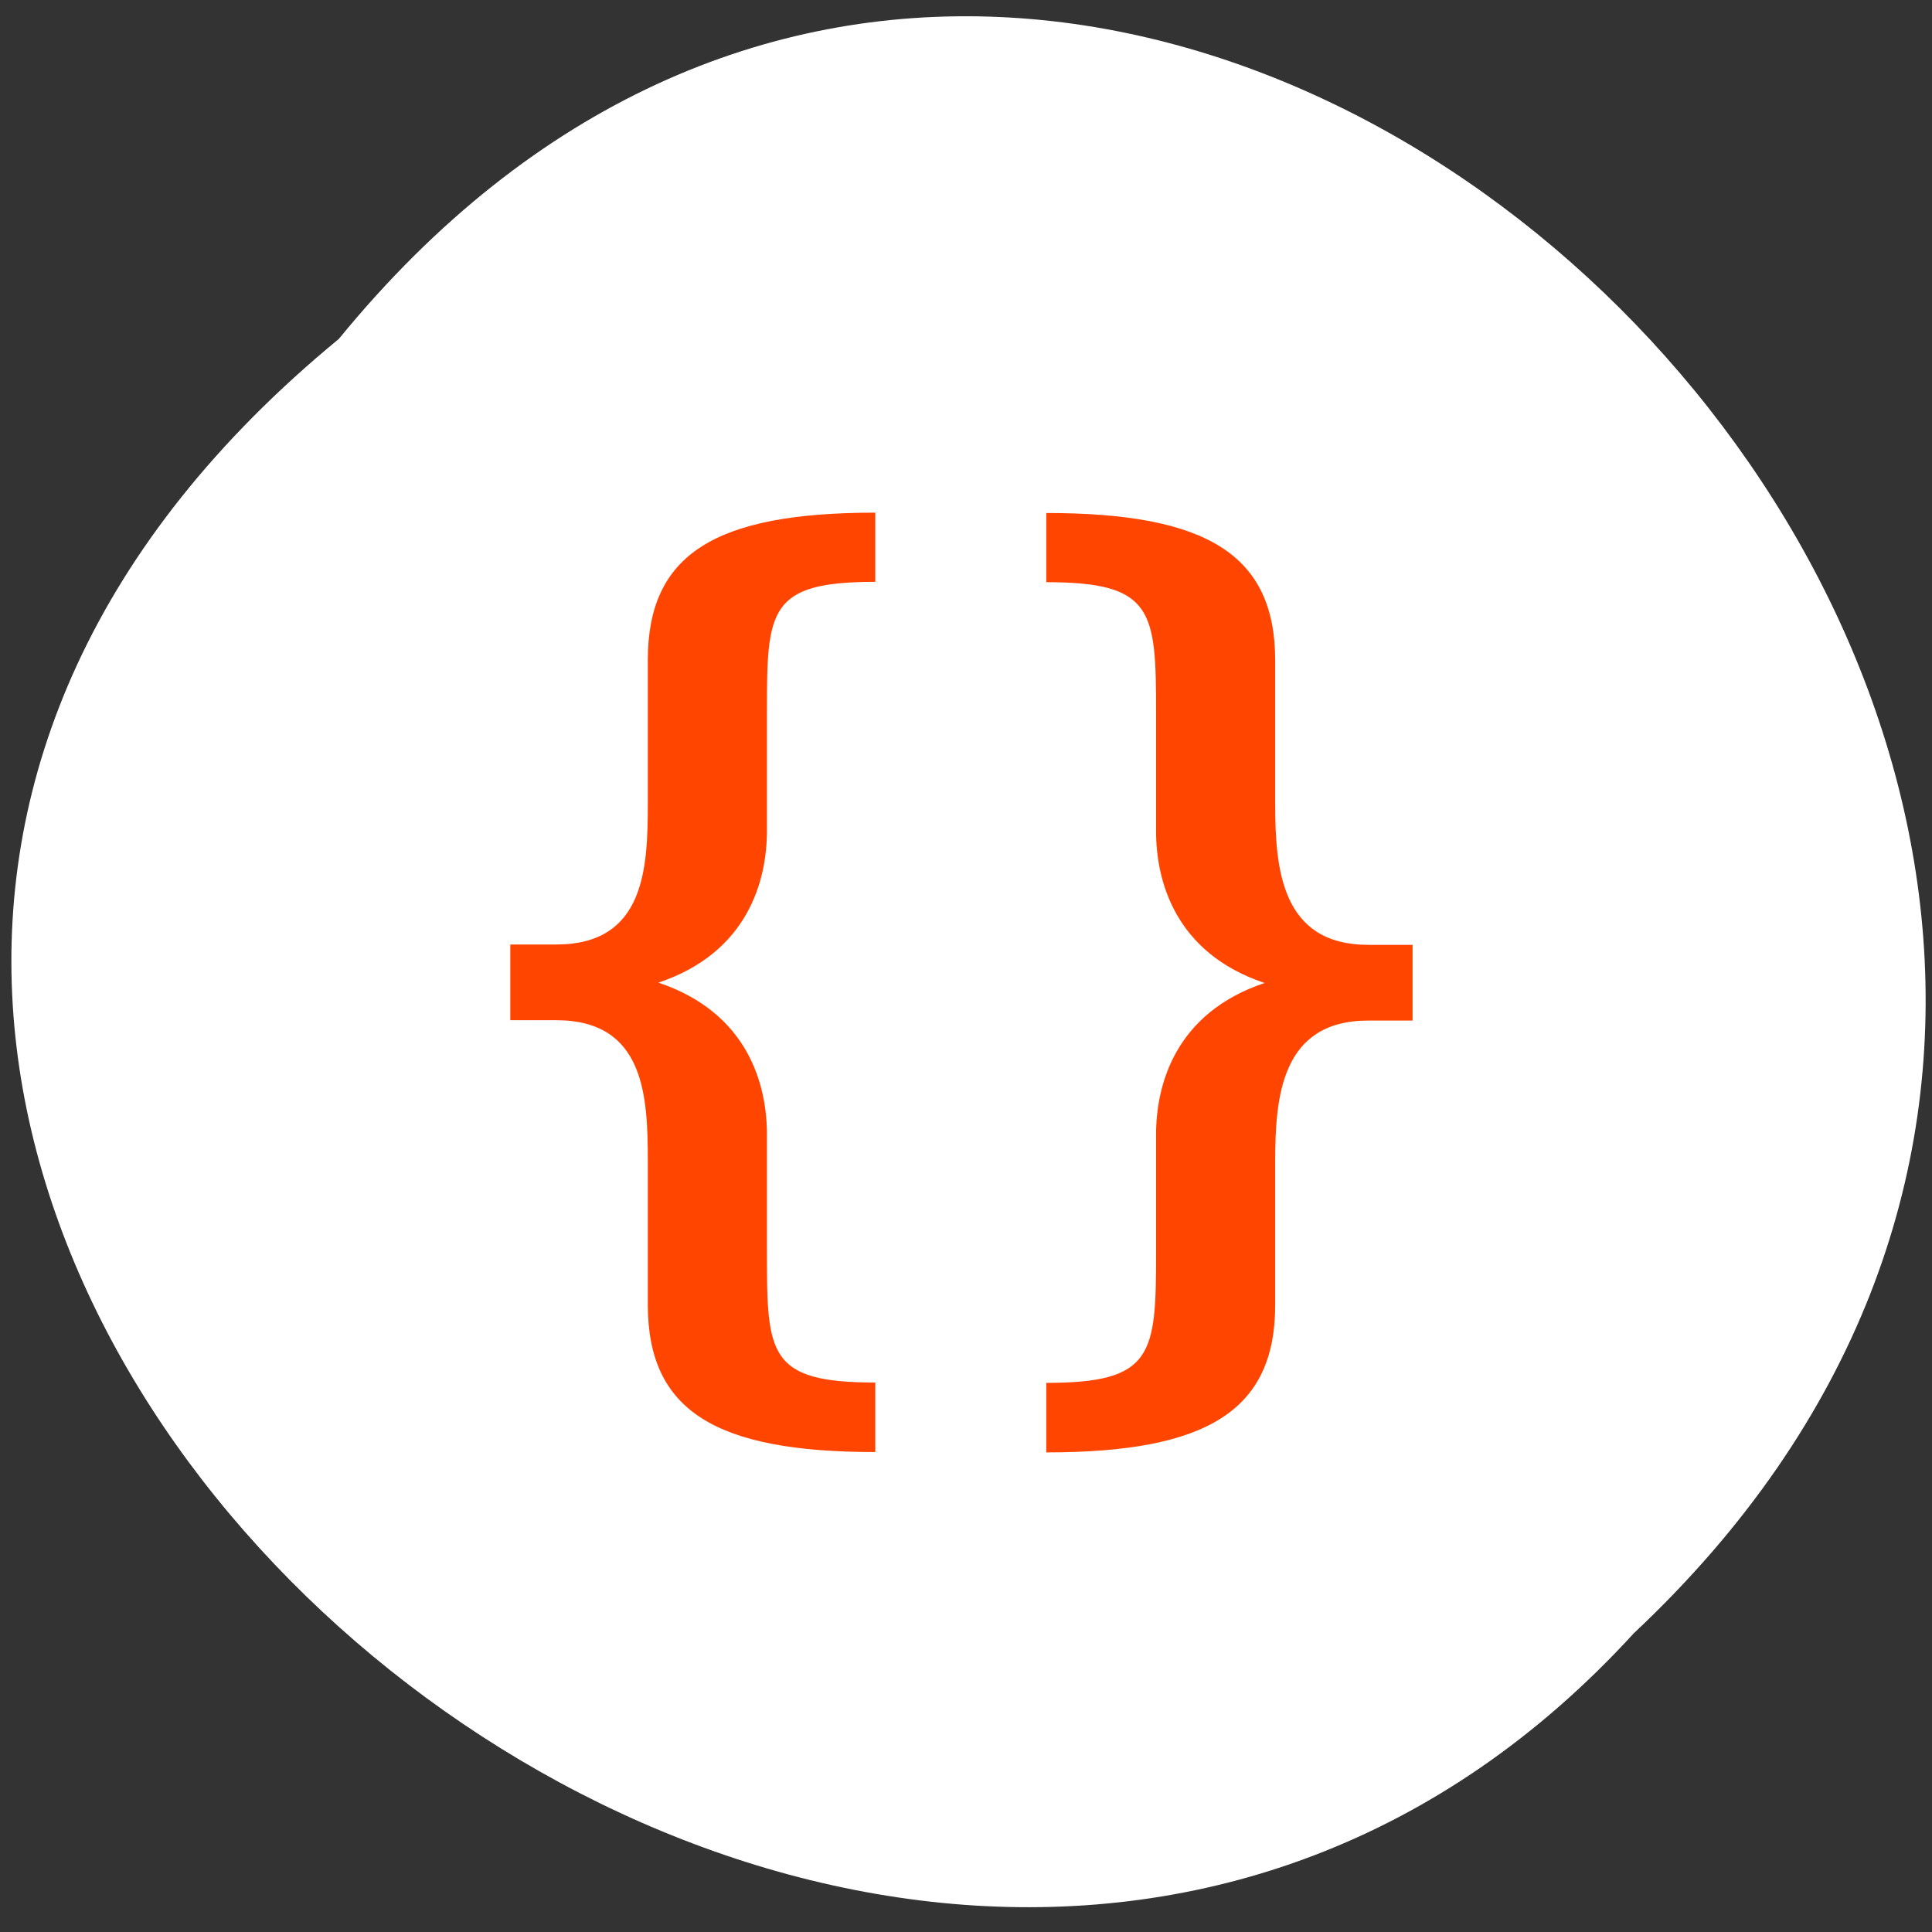 <svg xmlns="http://www.w3.org/2000/svg" xmlns:xlink="http://www.w3.org/1999/xlink" viewBox="0 0 256 256"><rect x="0" y="0" width="256" height="256" fill="#333333" stroke="none"/><defs><path d="m 245.46 129.52 l -97.89 -96.9 c -5.556 -5.502 -16.222 -11.873 -23.7 -14.16 l -39.518 -12.08 c -7.479 -2.286 -18.1 0.391 -23.599 5.948 l -13.441 13.578 c -5.5 5.559 -14.502 14.653 -20 20.21 l -13.44 13.579 c -5.5 5.558 -8.07 16.206 -5.706 23.658 l 12.483 39.39 c 2.363 7.456 8.843 18.06 14.399 23.556 l 97.89 96.9 c 5.558 5.502 14.605 5.455 20.1 -0.101 l 36.26 -36.63 c 5.504 -5.559 14.503 -14.651 20 -20.21 l 36.26 -36.629 c 5.502 -5.56 5.455 -14.606 -0.101 -20.11 z m -178.09 -50.74 c -7.198 0 -13.03 -5.835 -13.03 -13.03 0 -7.197 5.835 -13.03 13.03 -13.03 7.197 0 13.03 5.835 13.03 13.03 -0.001 7.198 -5.836 13.03 -13.03 13.03 z" id="0"/><use id="1" xlink:href="#0"/><clipPath id="2"><use xlink:href="#0"/></clipPath><clipPath style="clip-path:url(#2)"><use xlink:href="#1"/></clipPath><clipPath style="clip-path:url(#2)"><use xlink:href="#1"/></clipPath></defs><g transform="translate(0 -796.36)" style="color:#000"><path d="m 44.895 841.27 c 103.89 -127.13 291.42 58.991 171.61 171.49 -103.1 112.74 -303.21 -63.22 -171.61 -171.49" style="fill:#fff"/><path d="m 115.98 864.29 c -21.246 0 -30.14 5.493 -30.14 19.528 v 18.991 c 0 8.667 -0.407 18.703 -12.147 18.703 h -6.074 v 10.03 h 6.074 c 11.729 0 12.147 10.04 12.147 18.703 v 18.991 c 0 14.03 8.907 19.528 30.14 19.528 v -9.212 c -14.168 0 -14.359 -3.719 -14.359 -17.202 v -15.716 c 0 -6.465 -2.451 -16.08 -14.383 -20.07 11.932 -3.991 14.383 -13.623 14.383 -20.09 v -15.817 c 0 -13.483 0.203 -17.202 14.359 -17.202 v -9.212 z m 22.656 0 v 9.212 c 14.168 0 14.55 3.719 14.55 17.202 v 15.817 c 0 6.465 2.451 16.1 14.383 20.09 -11.932 3.991 -14.383 13.607 -14.383 20.07 v 15.716 c 0 13.483 -0.383 17.202 -14.55 17.202 v 9.212 c 21.246 0 30.332 -5.493 30.332 -19.528 v -18.991 c 0 -8.667 0.825 -18.703 12.35 -18.703 h 5.858 v -10.03 h -5.858 c -11.537 0 -12.35 -10.04 -12.35 -18.703 v -18.991 c 0 -14.03 -9.09 -19.528 -30.332 -19.528 z" style="fill:#ff4500"/></g></svg>